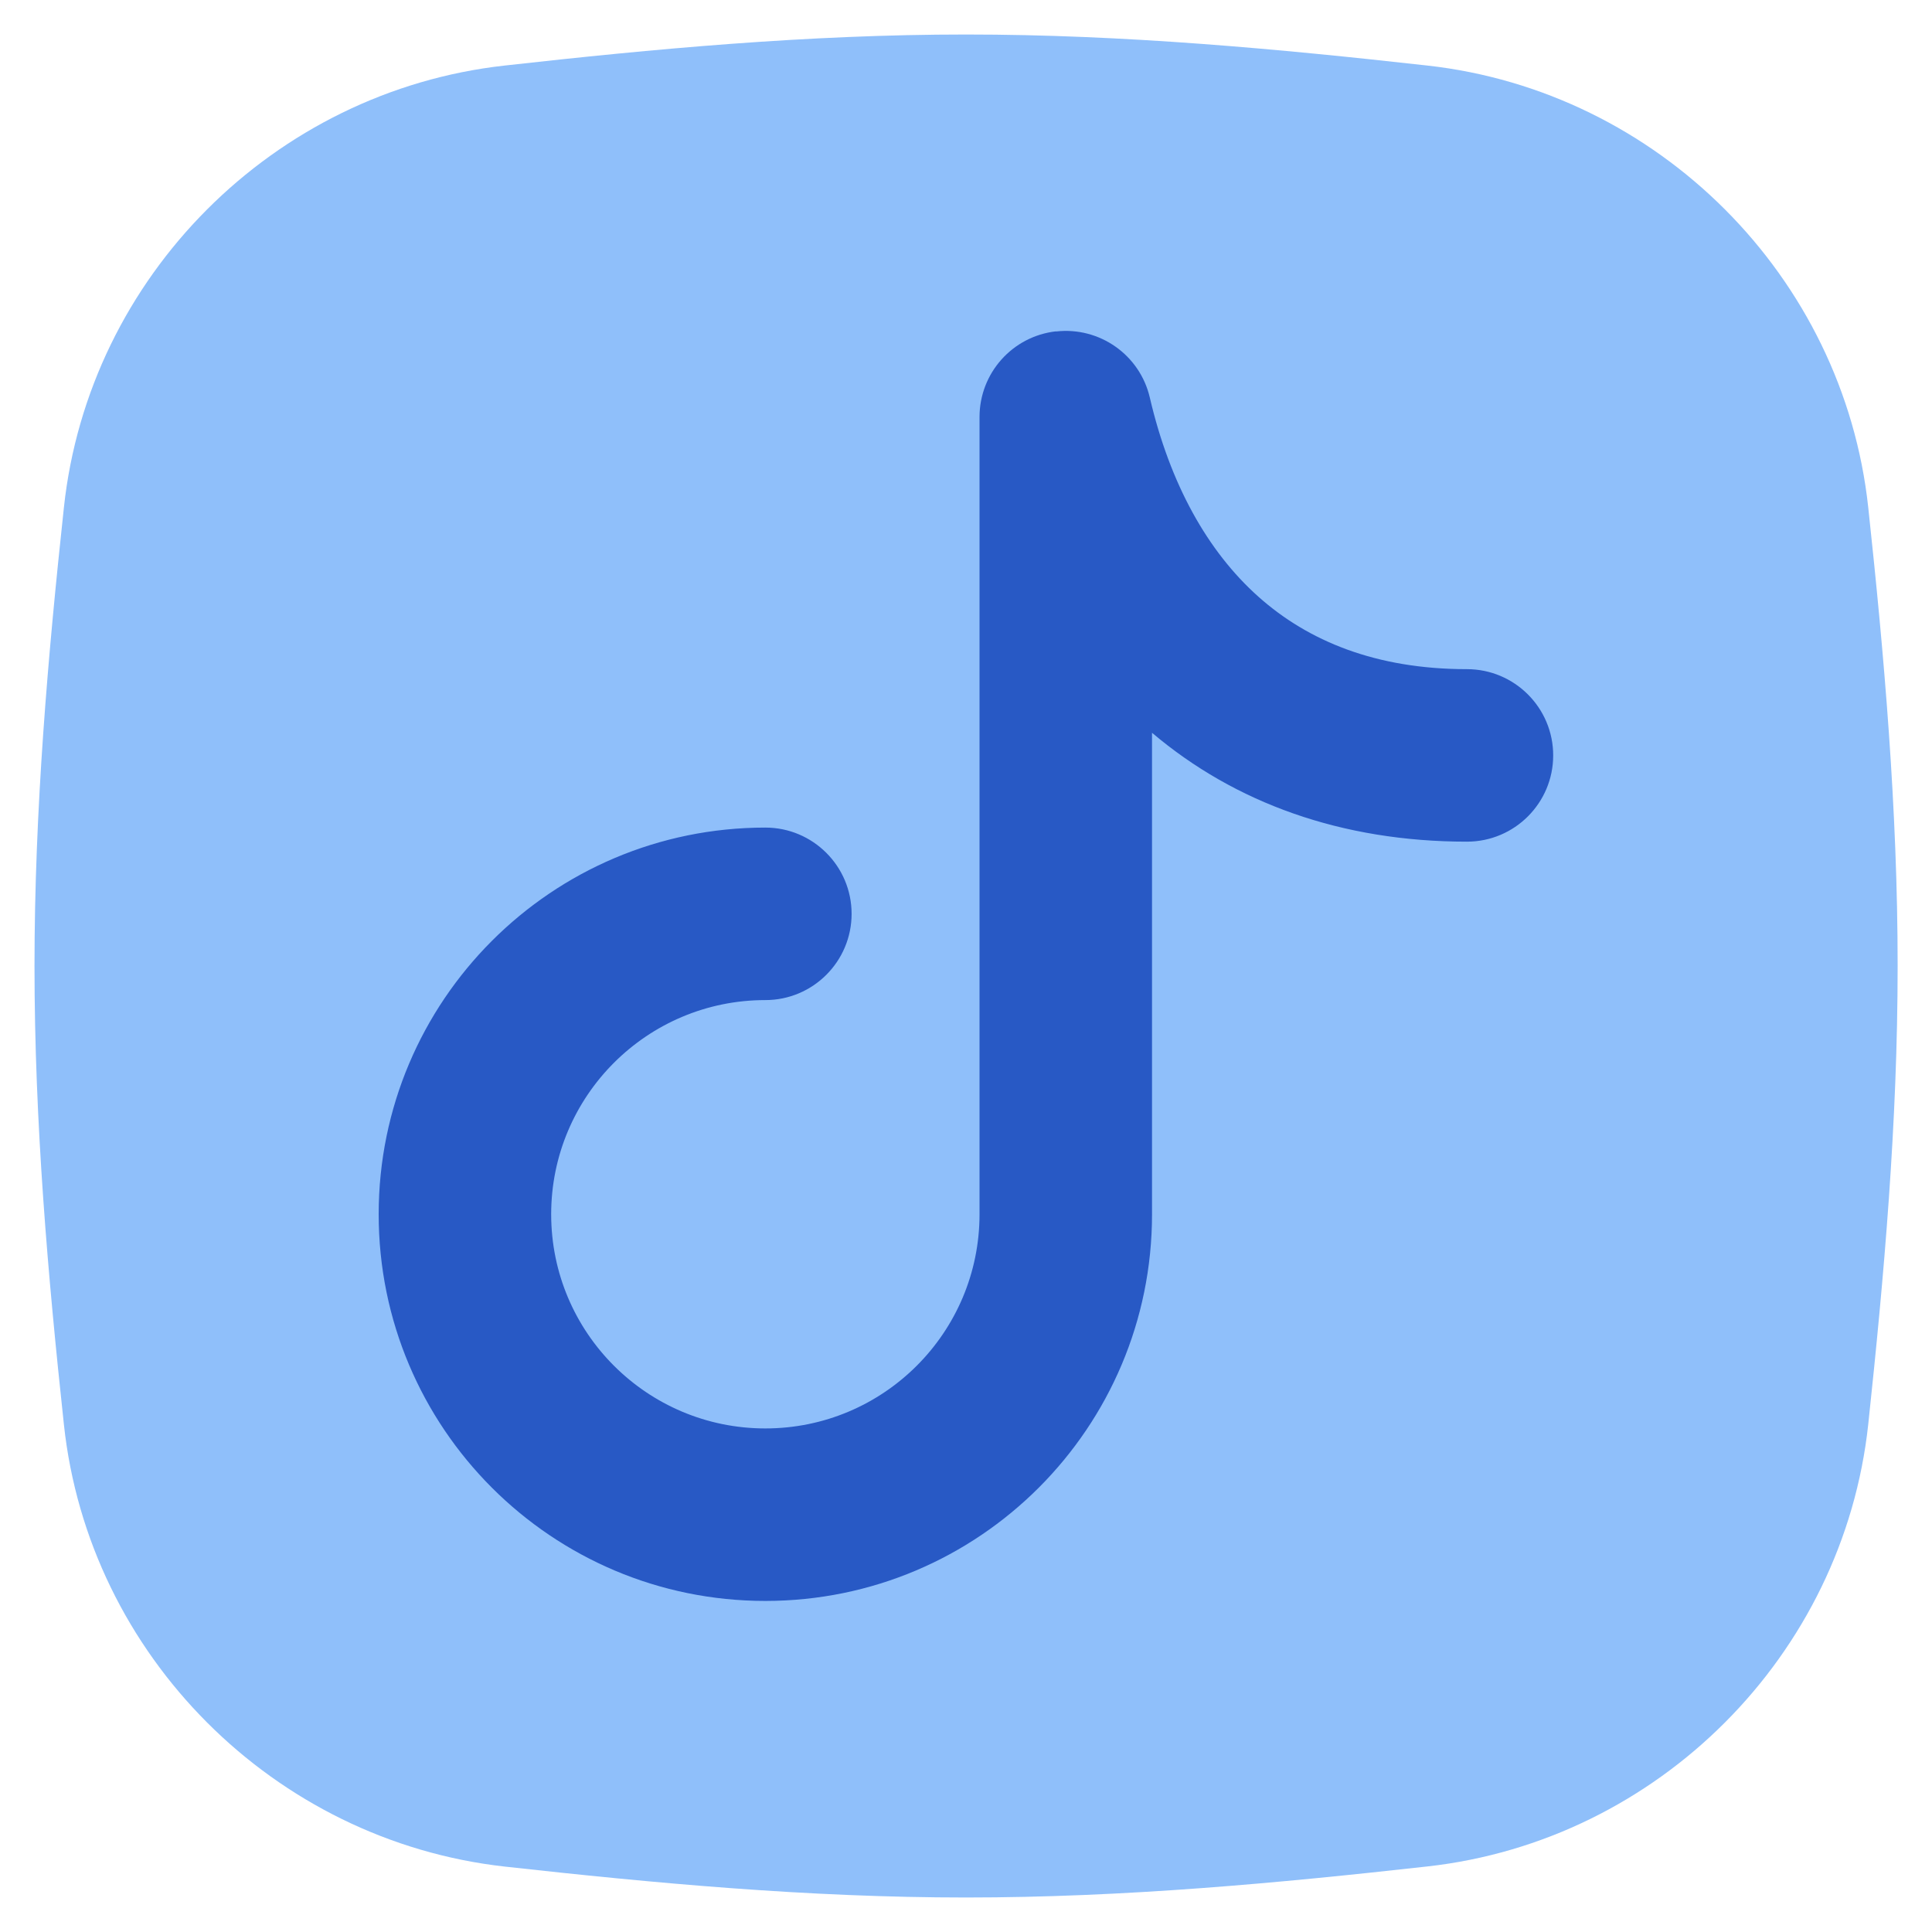 <svg xmlns="http://www.w3.org/2000/svg" fill="none" viewBox="0 0 14 14" id="Tiktok--Streamline-Flex">
  <desc>
    Tiktok Streamline Icon: https://streamlinehq.com
  </desc>
  <g id="tiktok">
    <path id="Union" fill="#8fbffa" d="M7 0.25c-1.148 0 -2.269 0.105 -3.343 0.225C1.985 0.661 0.642 2.003 0.463 3.678 0.348 4.747 0.25 5.86 0.25 7c0 1.14 0.098 2.253 0.213 3.322 0.179 1.675 1.523 3.017 3.195 3.204C4.731 13.645 5.852 13.75 7 13.75s2.269 -0.105 3.343 -0.225c1.672 -0.186 3.015 -1.529 3.195 -3.204 0.114 -1.068 0.213 -2.181 0.213 -3.322 0 -1.14 -0.098 -2.253 -0.213 -3.322C13.358 2.003 12.015 0.661 10.343 0.475 9.269 0.355 8.148 0.25 7 0.25Z" stroke-width="1"></path>
    <path id="Vector (Stroke)" fill="#2859c5" fill-rule="evenodd" d="M7.652 2.402c0.316 -0.036 0.608 0.17 0.68 0.479 0.146 0.627 0.419 1.115 0.787 1.443 0.36 0.321 0.851 0.525 1.511 0.525 0.345 0 0.625 0.28 0.625 0.625s-0.28 0.625 -0.625 0.625c-0.908 0 -1.681 -0.28 -2.282 -0.789v3.489c0 1.547 -1.254 2.802 -2.802 2.802s-2.802 -1.254 -2.802 -2.802c0 -1.547 1.254 -2.802 2.802 -2.802 0.345 0 0.625 0.28 0.625 0.625s-0.28 0.625 -0.625 0.625c-0.857 0 -1.552 0.695 -1.552 1.552s0.695 1.552 1.552 1.552 1.552 -0.695 1.552 -1.552v-5.777c0 -0.318 0.238 -0.585 0.554 -0.621Z" clip-rule="evenodd" stroke-width="1"></path>
  </g>
</svg>